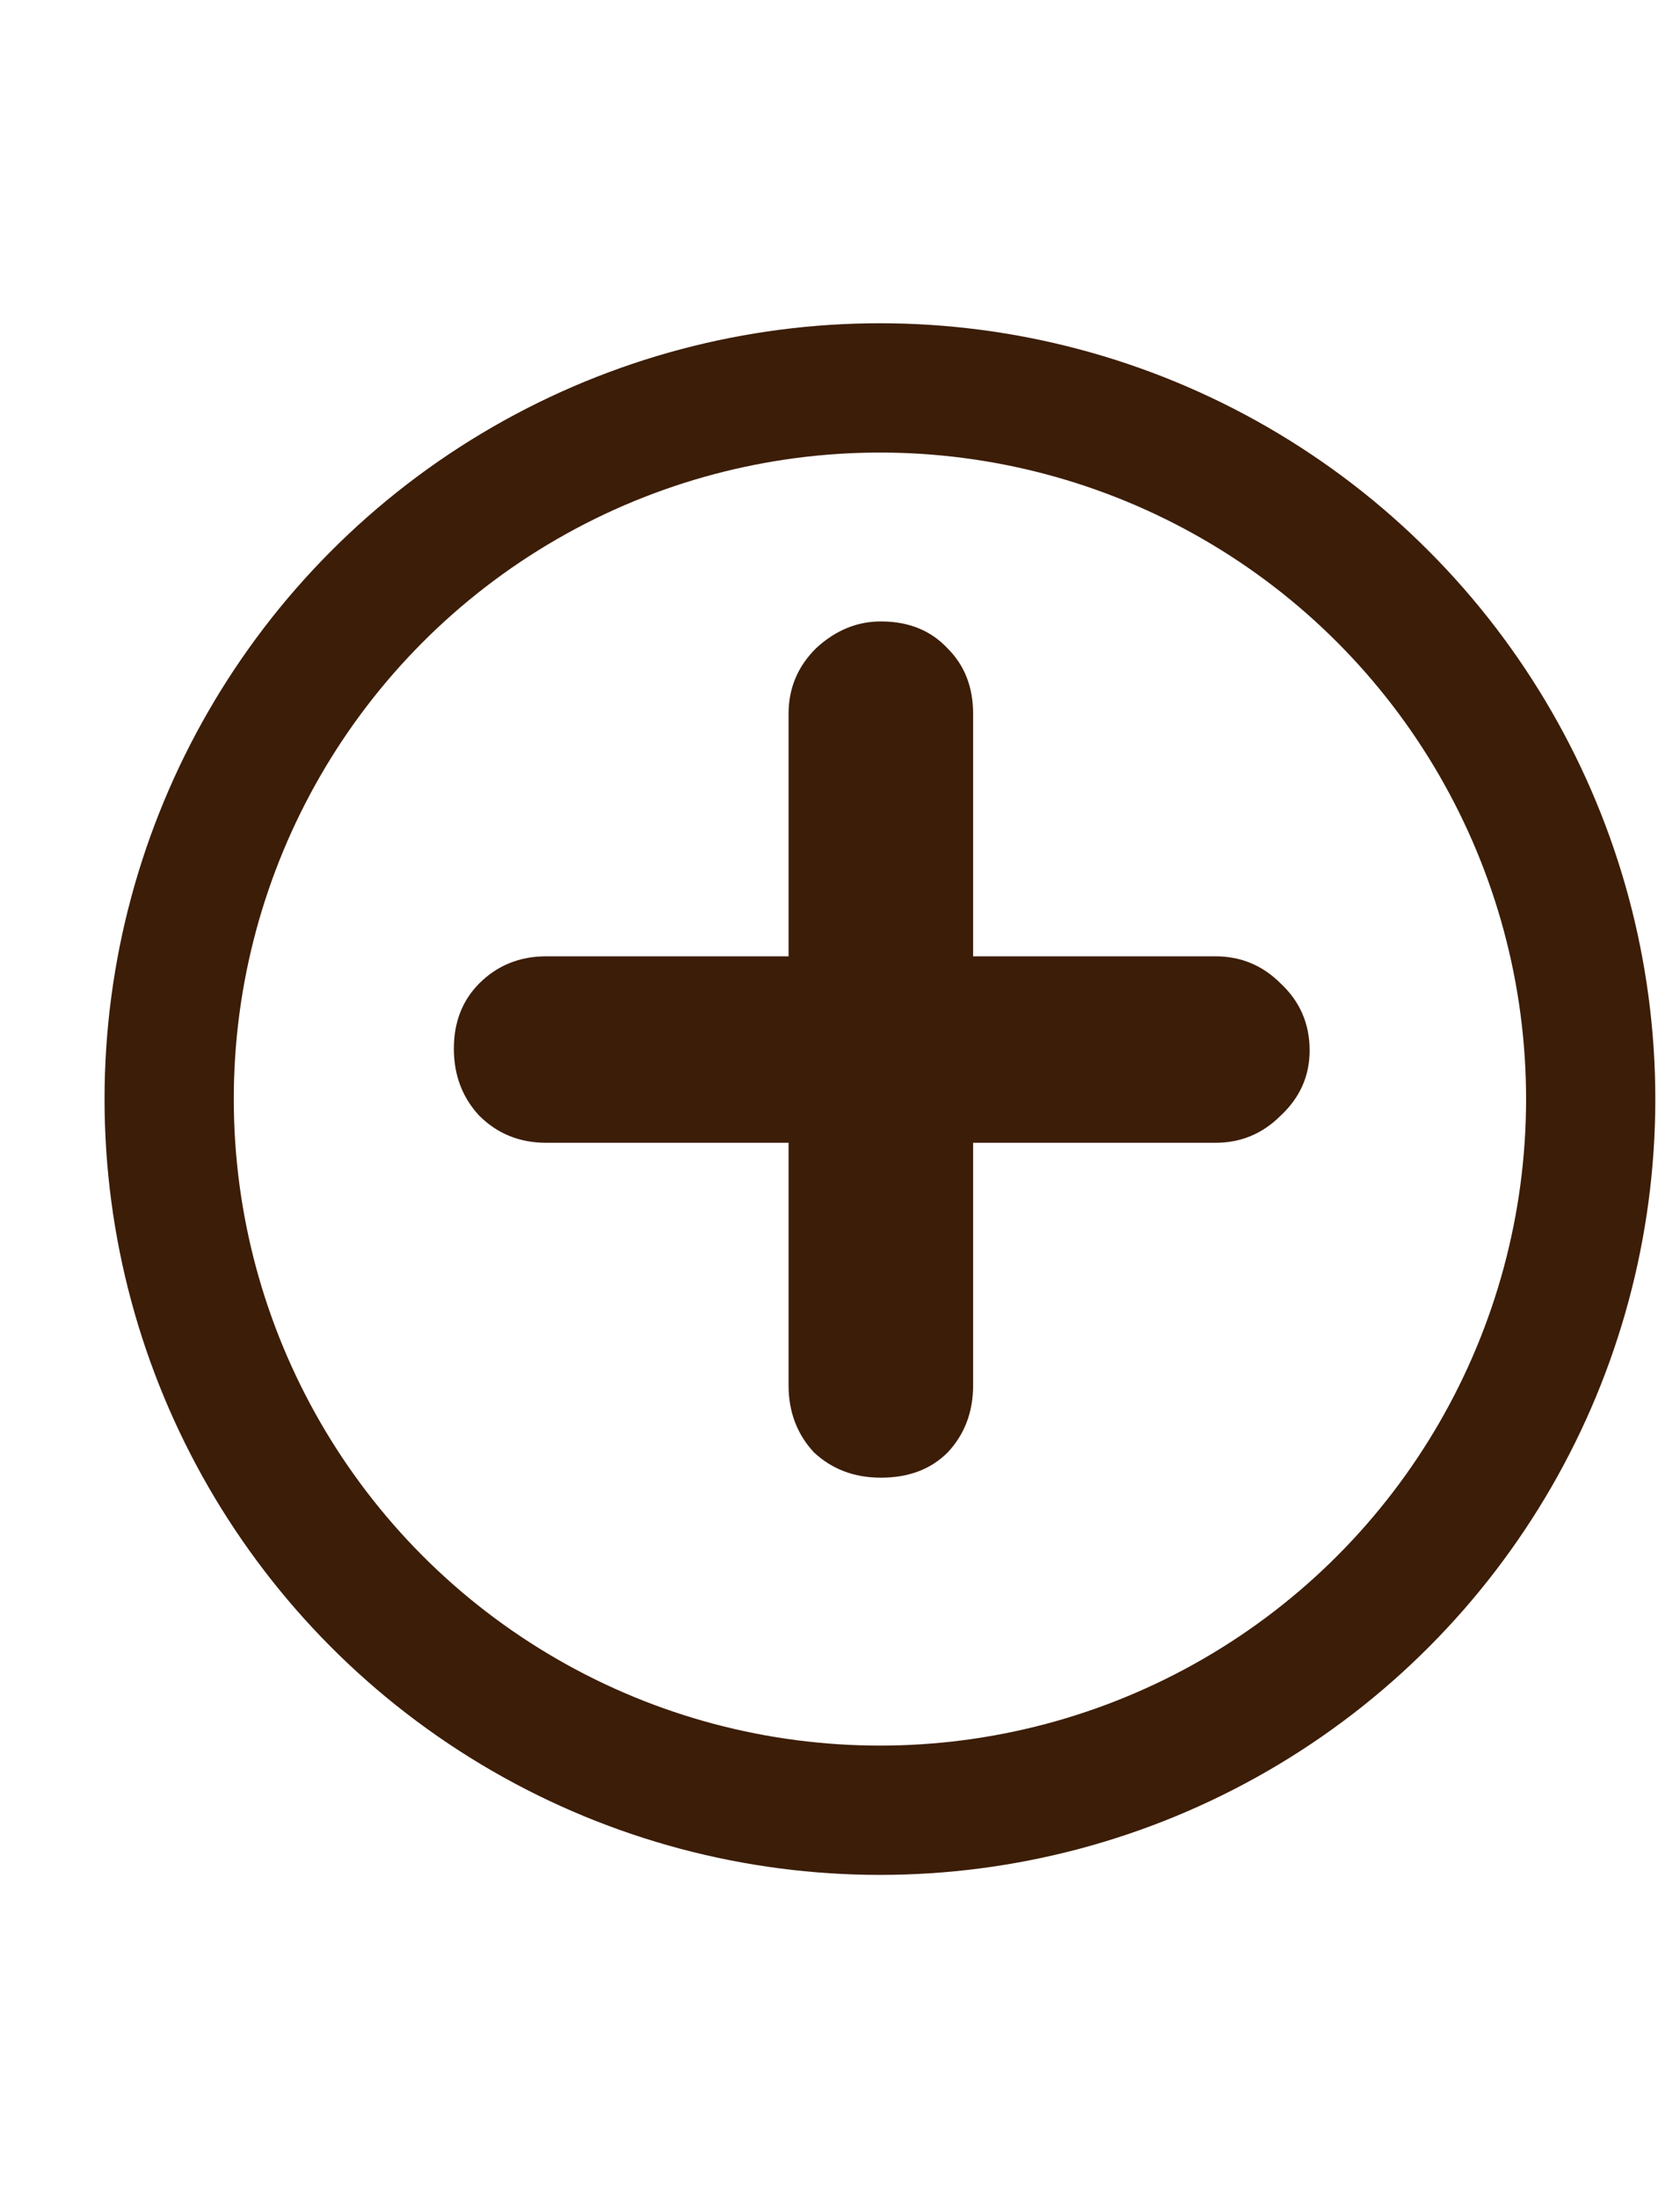 <svg width="13" height="17" viewBox="0 0 13 17" fill="none" xmlns="http://www.w3.org/2000/svg">
<circle cx="6.809" cy="8.5" r="5.5" stroke="#3C1D07"/>
<path d="M6.816 11.428C6.611 11.428 6.438 11.363 6.298 11.232C6.168 11.092 6.102 10.919 6.102 10.714V8.838H4.226C4.021 8.838 3.848 8.768 3.708 8.628C3.578 8.488 3.512 8.315 3.512 8.11C3.512 7.905 3.578 7.737 3.708 7.606C3.848 7.466 4.021 7.396 4.226 7.396H6.102V5.52C6.102 5.324 6.172 5.156 6.312 5.016C6.462 4.876 6.63 4.806 6.816 4.806C7.031 4.806 7.204 4.876 7.334 5.016C7.465 5.147 7.53 5.315 7.53 5.52V7.396H9.406C9.602 7.396 9.77 7.466 9.91 7.606C10.06 7.746 10.134 7.919 10.134 8.124C10.134 8.32 10.06 8.488 9.91 8.628C9.77 8.768 9.602 8.838 9.406 8.838H7.53V10.714C7.53 10.919 7.465 11.092 7.334 11.232C7.204 11.363 7.031 11.428 6.816 11.428Z" fill="#3C1D07"/>
</svg>
